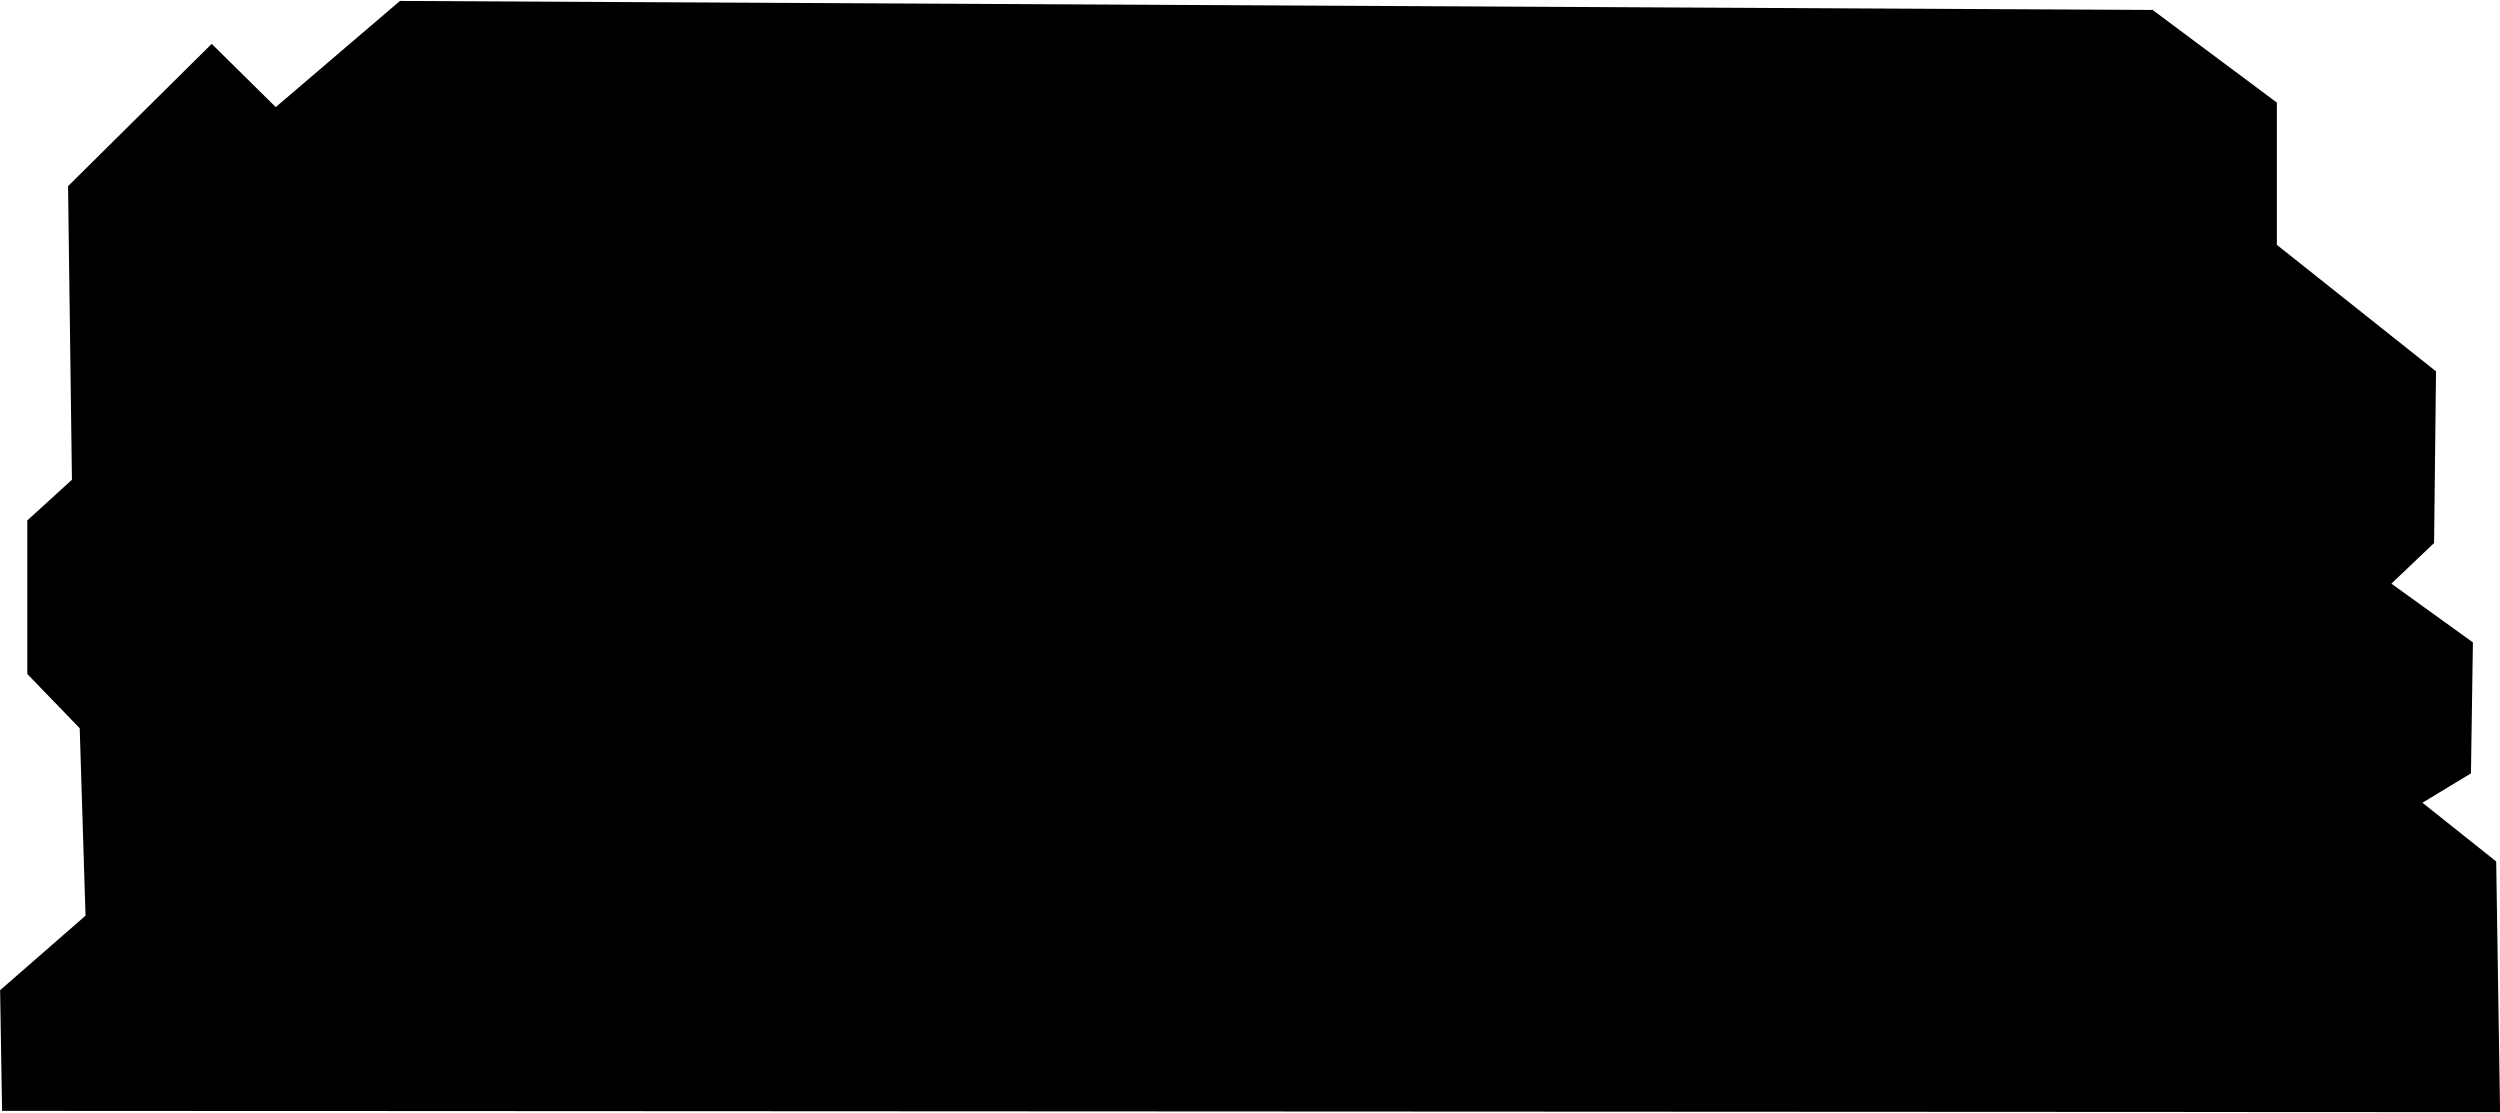 <?xml version="1.0" encoding="UTF-8" standalone="no"?>
<!-- Created with Inkscape (http://www.inkscape.org/) -->

<svg
   xmlns:dc="http://purl.org/dc/elements/1.1/"
   xmlns:cc="http://creativecommons.org/ns#"
   xmlns:rdf="http://www.w3.org/1999/02/22-rdf-syntax-ns#"
   xmlns:svg="http://www.w3.org/2000/svg"
   xmlns="http://www.w3.org/2000/svg"
   xmlns:sodipodi="http://sodipodi.sourceforge.net/DTD/sodipodi-0.dtd"
   xmlns:inkscape="http://www.inkscape.org/namespaces/inkscape"
   width="401.645mm"
   height="178.741mm"
   viewBox="0 0 401.645 178.741"
   version="1.1"
   id="svg8"
   inkscape:version="0.92.4 (5da689c313, 2019-01-14)"
   sodipodi:docname="Backdrop.svg">
  <defs
     id="defs2" />
  <sodipodi:namedview
     id="base"
     pagecolor="#ffffff"
     bordercolor="#666666"
     borderopacity="1.0"
     inkscape:pageopacity="0.0"
     inkscape:pageshadow="2"
     inkscape:zoom="0.49497475"
     inkscape:cx="671.64955"
     inkscape:cy="39.324878"
     inkscape:document-units="mm"
     inkscape:current-layer="layer1"
     showgrid="false"
     fit-margin-top="0"
     fit-margin-left="0"
     fit-margin-right="0"
     fit-margin-bottom="0"
     inkscape:window-width="1920"
     inkscape:window-height="1051"
     inkscape:window-x="-9"
     inkscape:window-y="-9"
     inkscape:window-maximized="1" />
  <g
     inkscape:label="Layer 1"
     inkscape:groupmode="layer"
     id="layer1"
     transform="translate(91.406,-29.862)">
    <path
       sodipodi:type="inkscape:offset"
       inkscape:radius="0"
       inkscape:original="M -128.89062 120.86328 L -153.08008 138.62891 L -165.55273 128.04492 L -193.52344 151.85742 L -192.76758 200.99414 L -201.46094 207.79688 L -201.46094 233.5 L -191.25586 242.57227 L -190.12109 273.94336 L -206.75391 286.41602 L -206.375 306.61133 L 280.08008 306.82812 L 279.32422 264.87109 L 264.96094 255.04492 L 274.41016 250.13086 L 274.78906 228.20898 L 258.91406 218.38086 L 267.22852 211.57812 L 267.60742 182.85156 L 236.61328 161.68359 L 236.61328 137.87109 L 212.42188 122.375 L -128.89062 120.86328 z "
       style="fill:#000000;stroke:none;stroke-width:0.265px;stroke-linecap:butt;stroke-linejoin:miter;stroke-opacity:1"
       id="path3724"
       d="m -128.891,120.863 -24.189,17.766 -12.473,-10.584 -27.971,23.812 0.756,49.137 -8.693,6.803 V 233.5 l 10.205,9.072 1.135,31.371 -16.633,12.473 0.379,20.195 486.455,0.217 -0.756,-41.957 -14.363,-9.826 9.449,-4.914 0.379,-21.922 -15.875,-9.828 8.314,-6.803 0.379,-28.727 -30.994,-21.168 v -23.812 L 212.422,122.375 Z"
       transform="matrix(0.825,0,0,0.96,79.185,-86.015)" />
  </g>
</svg>
